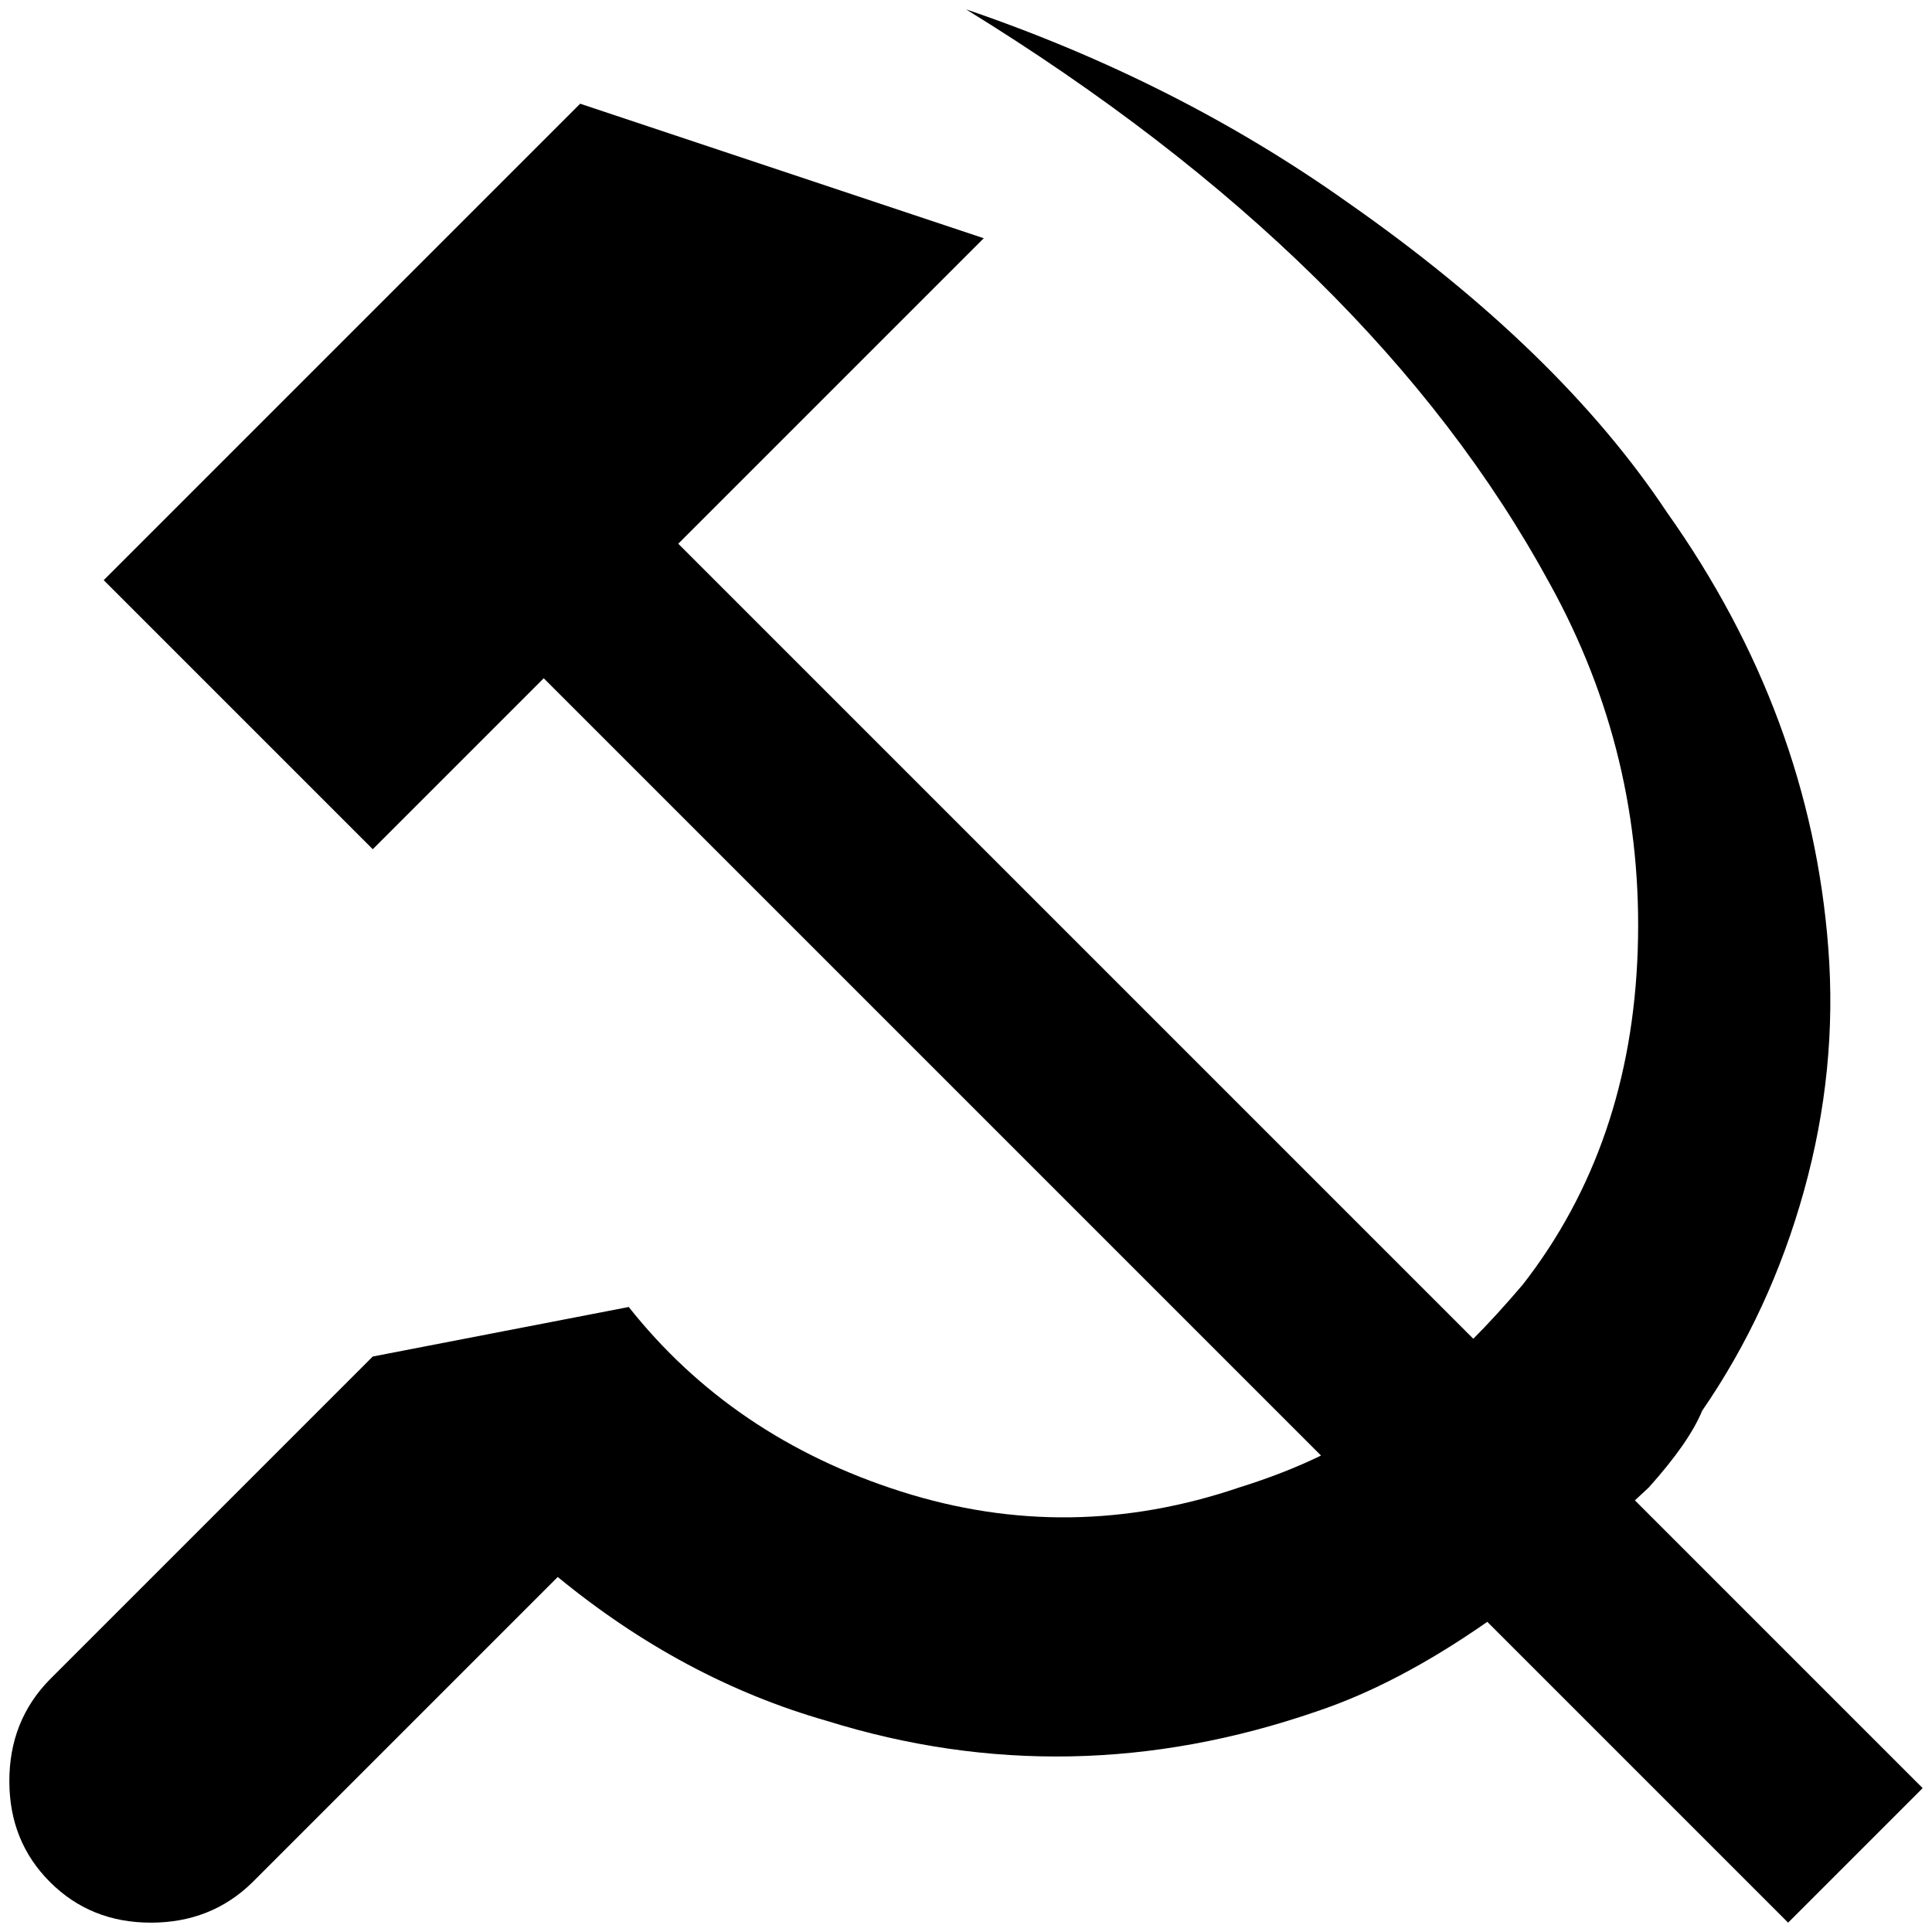 <?xml version="1.0" standalone="no"?>
<!DOCTYPE svg PUBLIC "-//W3C//DTD SVG 1.1//EN" "http://www.w3.org/Graphics/SVG/1.1/DTD/svg11.dtd" >
<svg xmlns="http://www.w3.org/2000/svg" xmlns:xlink="http://www.w3.org/1999/xlink" version="1.1" width="2048" height="2048" viewBox="-10 0 2068 2048">
   <path fill="currentColor"
d="M2048 1904l-144 144l-322 -322q-96 67 -183 96q-264 91 -524 10q-154 -44 -288 -154l-327 327q-44 43 -108.5 43t-108 -43.5t-43.5 -108t43 -108.5l346 -346l274 -53q111 140 291.5 197.5t362.5 -4.5q48 -15 87 -34l-832 -832l-183 183l-288 -288l510 -510l432 144
l-327 327l851 851q24 -24 53 -58q116 -149 123 -358t-94 -392q-188 -346 -625 -615q226 77 409 207q226 158 341 331q154 217 173 467q10 130 -26 259.5t-109 235.5q-14 34 -57 82l-15 14z" />
</svg>
